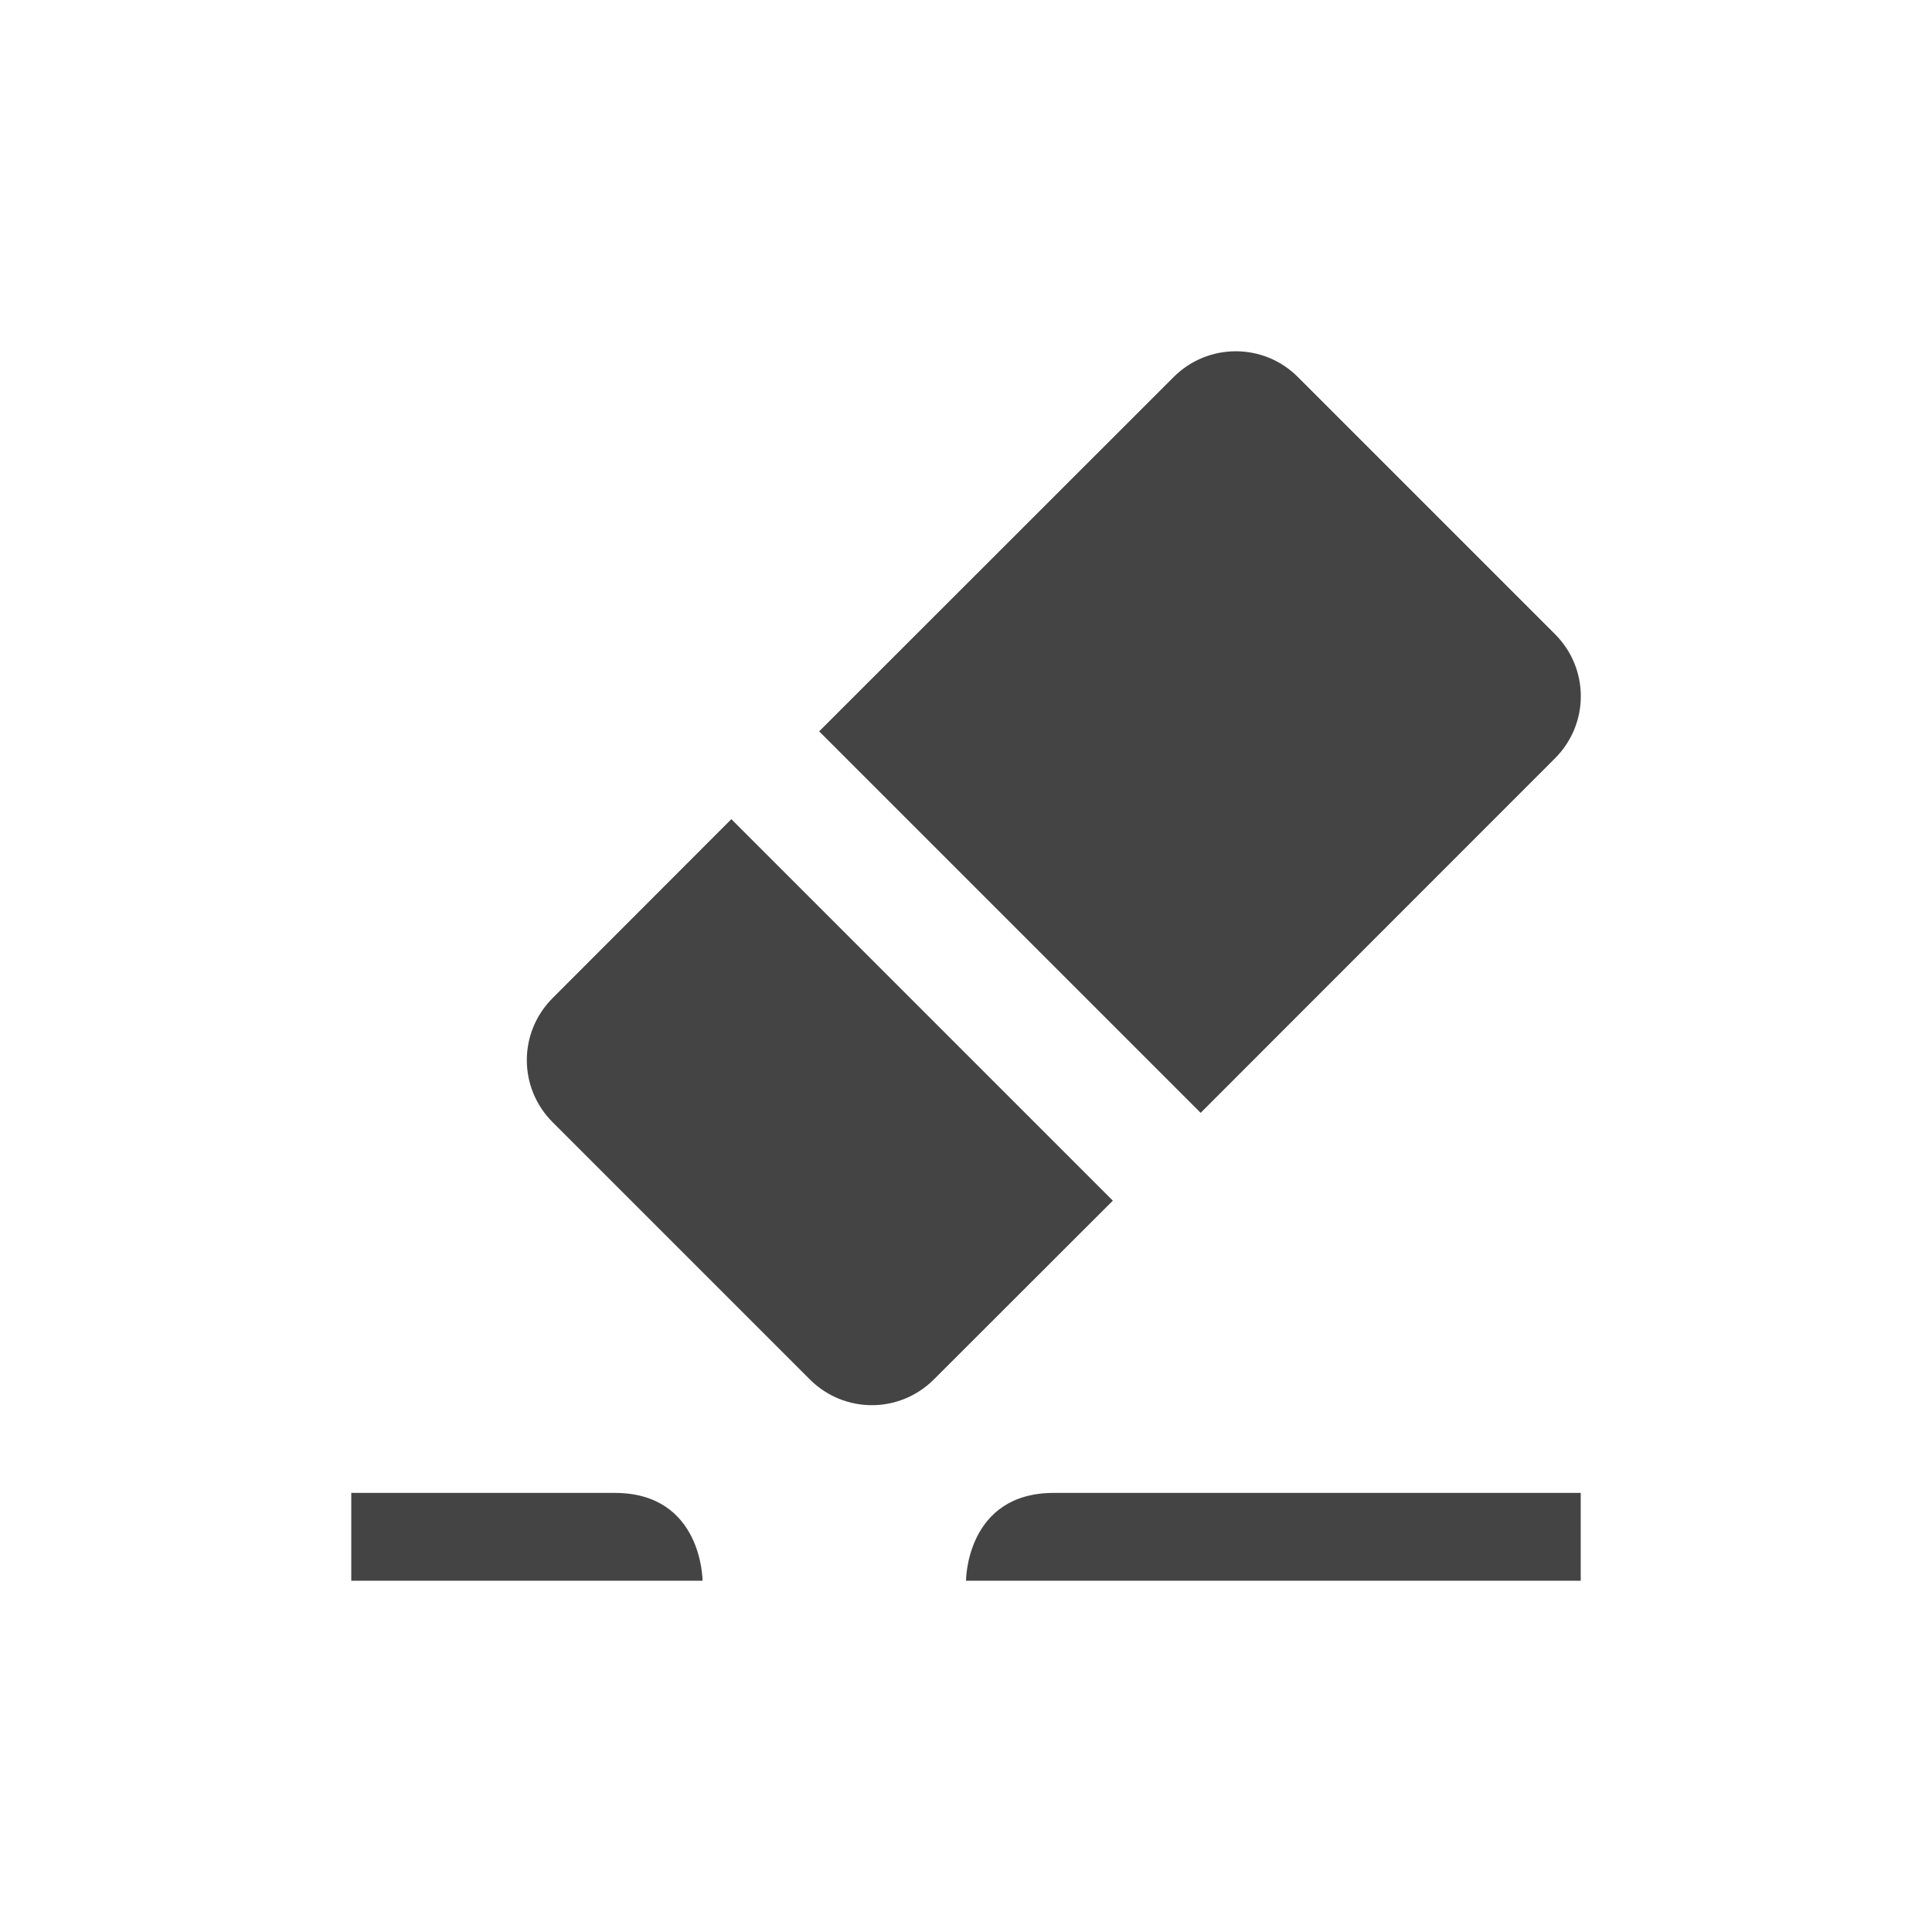 <svg xmlns="http://www.w3.org/2000/svg" width="22" height="22" version="1.1">
 <defs>
  <style id="current-color-scheme" type="text/css">
   .ColorScheme-Text { color:#444444; } .ColorScheme-Highlight { color:#4285f4; } .ColorScheme-NeutralText { color:#ff9800; } .ColorScheme-PositiveText { color:#4caf50; } .ColorScheme-NegativeText { color:#f44336; }
  </style>
 </defs>
 <path style="fill:currentColor" class="ColorScheme-Text" d="m 14.072,4 c -0.255,0 -0.511,0.097 -0.707,0.293 l -4.037,4.035 4.344,4.344 4.035,-4.037 c 0.392,-0.392 0.392,-1.022 0,-1.414 L 14.779,4.293 C 14.583,4.097 14.328,4 14.072,4 Z M 8.328,9.328 6.293,11.365 c -0.392,0.392 -0.392,1.022 0,1.414 l 2.928,2.928 c 0.392,0.392 1.022,0.392 1.414,0 l 2.037,-2.035 z M 12,17 h 6 v 1 h -7 c 0,0 0,-1 1,-1 z m -8,0 h 3 c 1,0 1,1 1,1 H 4 Z"/>
</svg>

